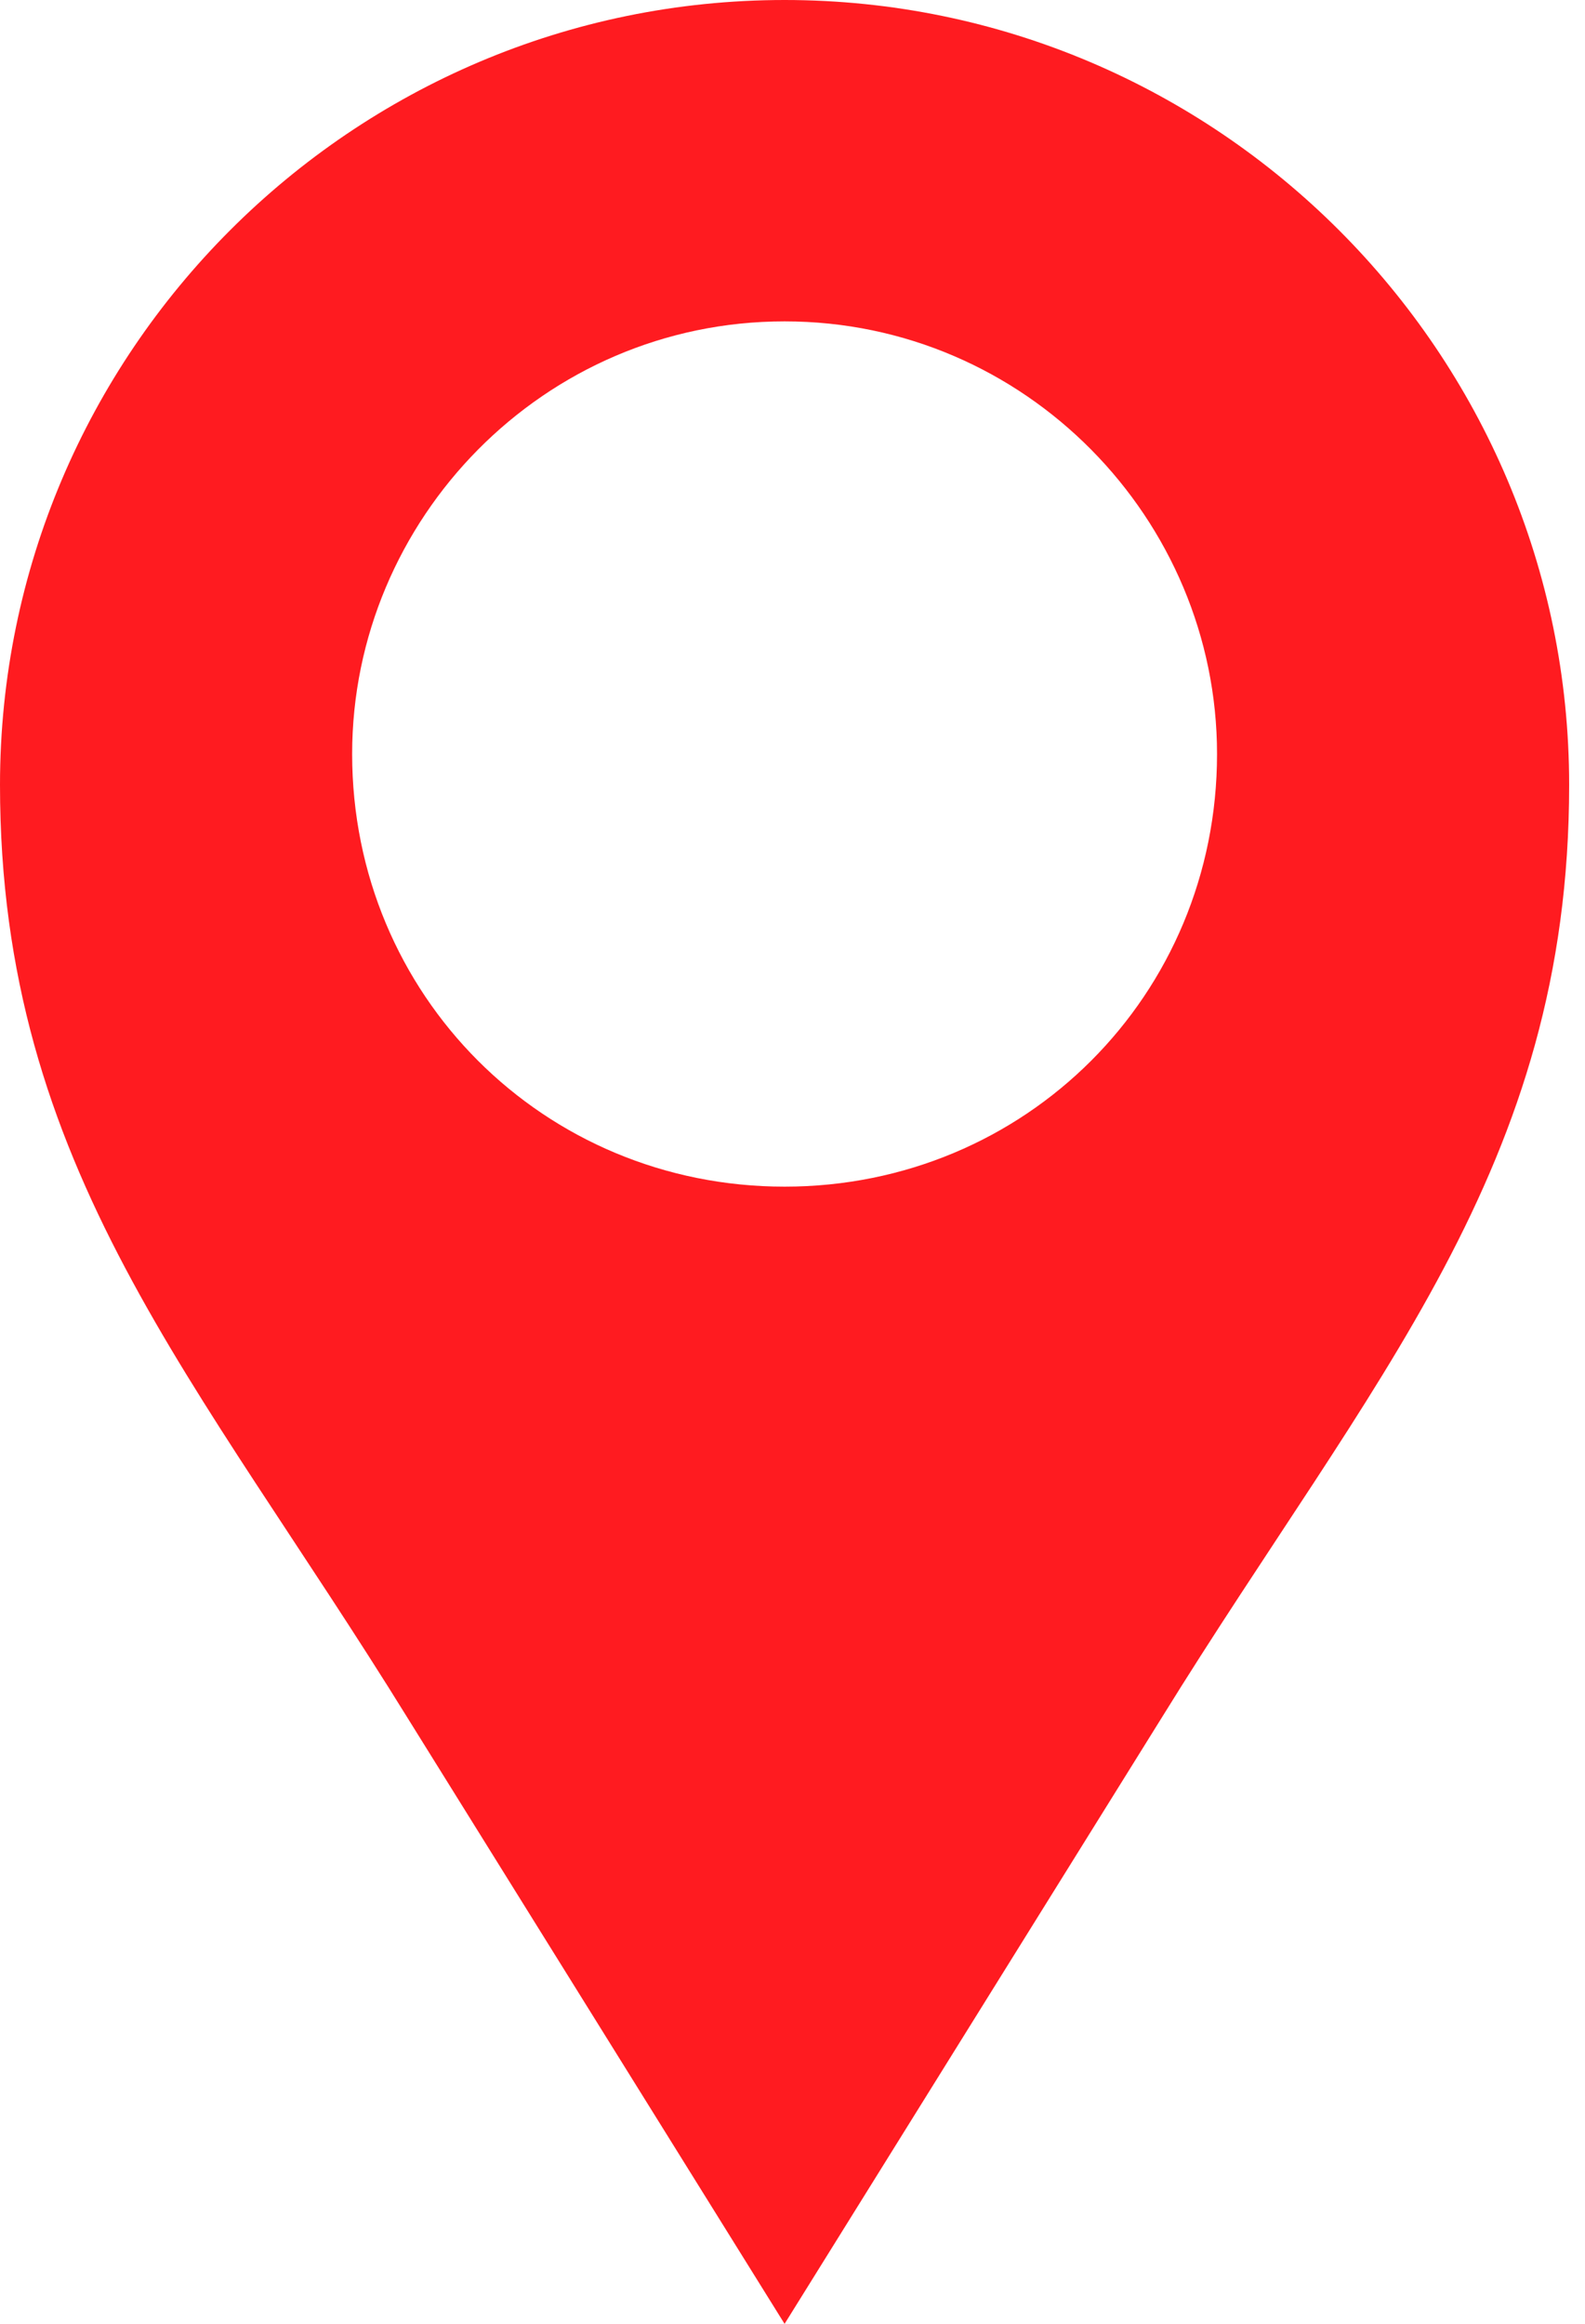 <svg width="58" height="85" viewBox="0 0 58 85" fill="none" xmlns="http://www.w3.org/2000/svg">
<path fill-rule="evenodd" clip-rule="evenodd" d="M28.71 0C44.535 0 57.42 12.886 57.42 28.71C57.42 42.726 50.186 50.412 42.5 62.846L28.71 85L14.92 62.846C7.234 50.412 0 42.726 0 28.71C0 12.886 12.886 0 28.71 0ZM28.71 11.755C37.527 11.755 44.535 18.989 44.535 27.58C44.535 36.396 37.527 43.404 28.71 43.404C19.894 43.404 12.886 36.396 12.886 27.58C12.886 18.989 19.894 11.755 28.71 11.755Z" fill="#FF1B20"/>
</svg>

